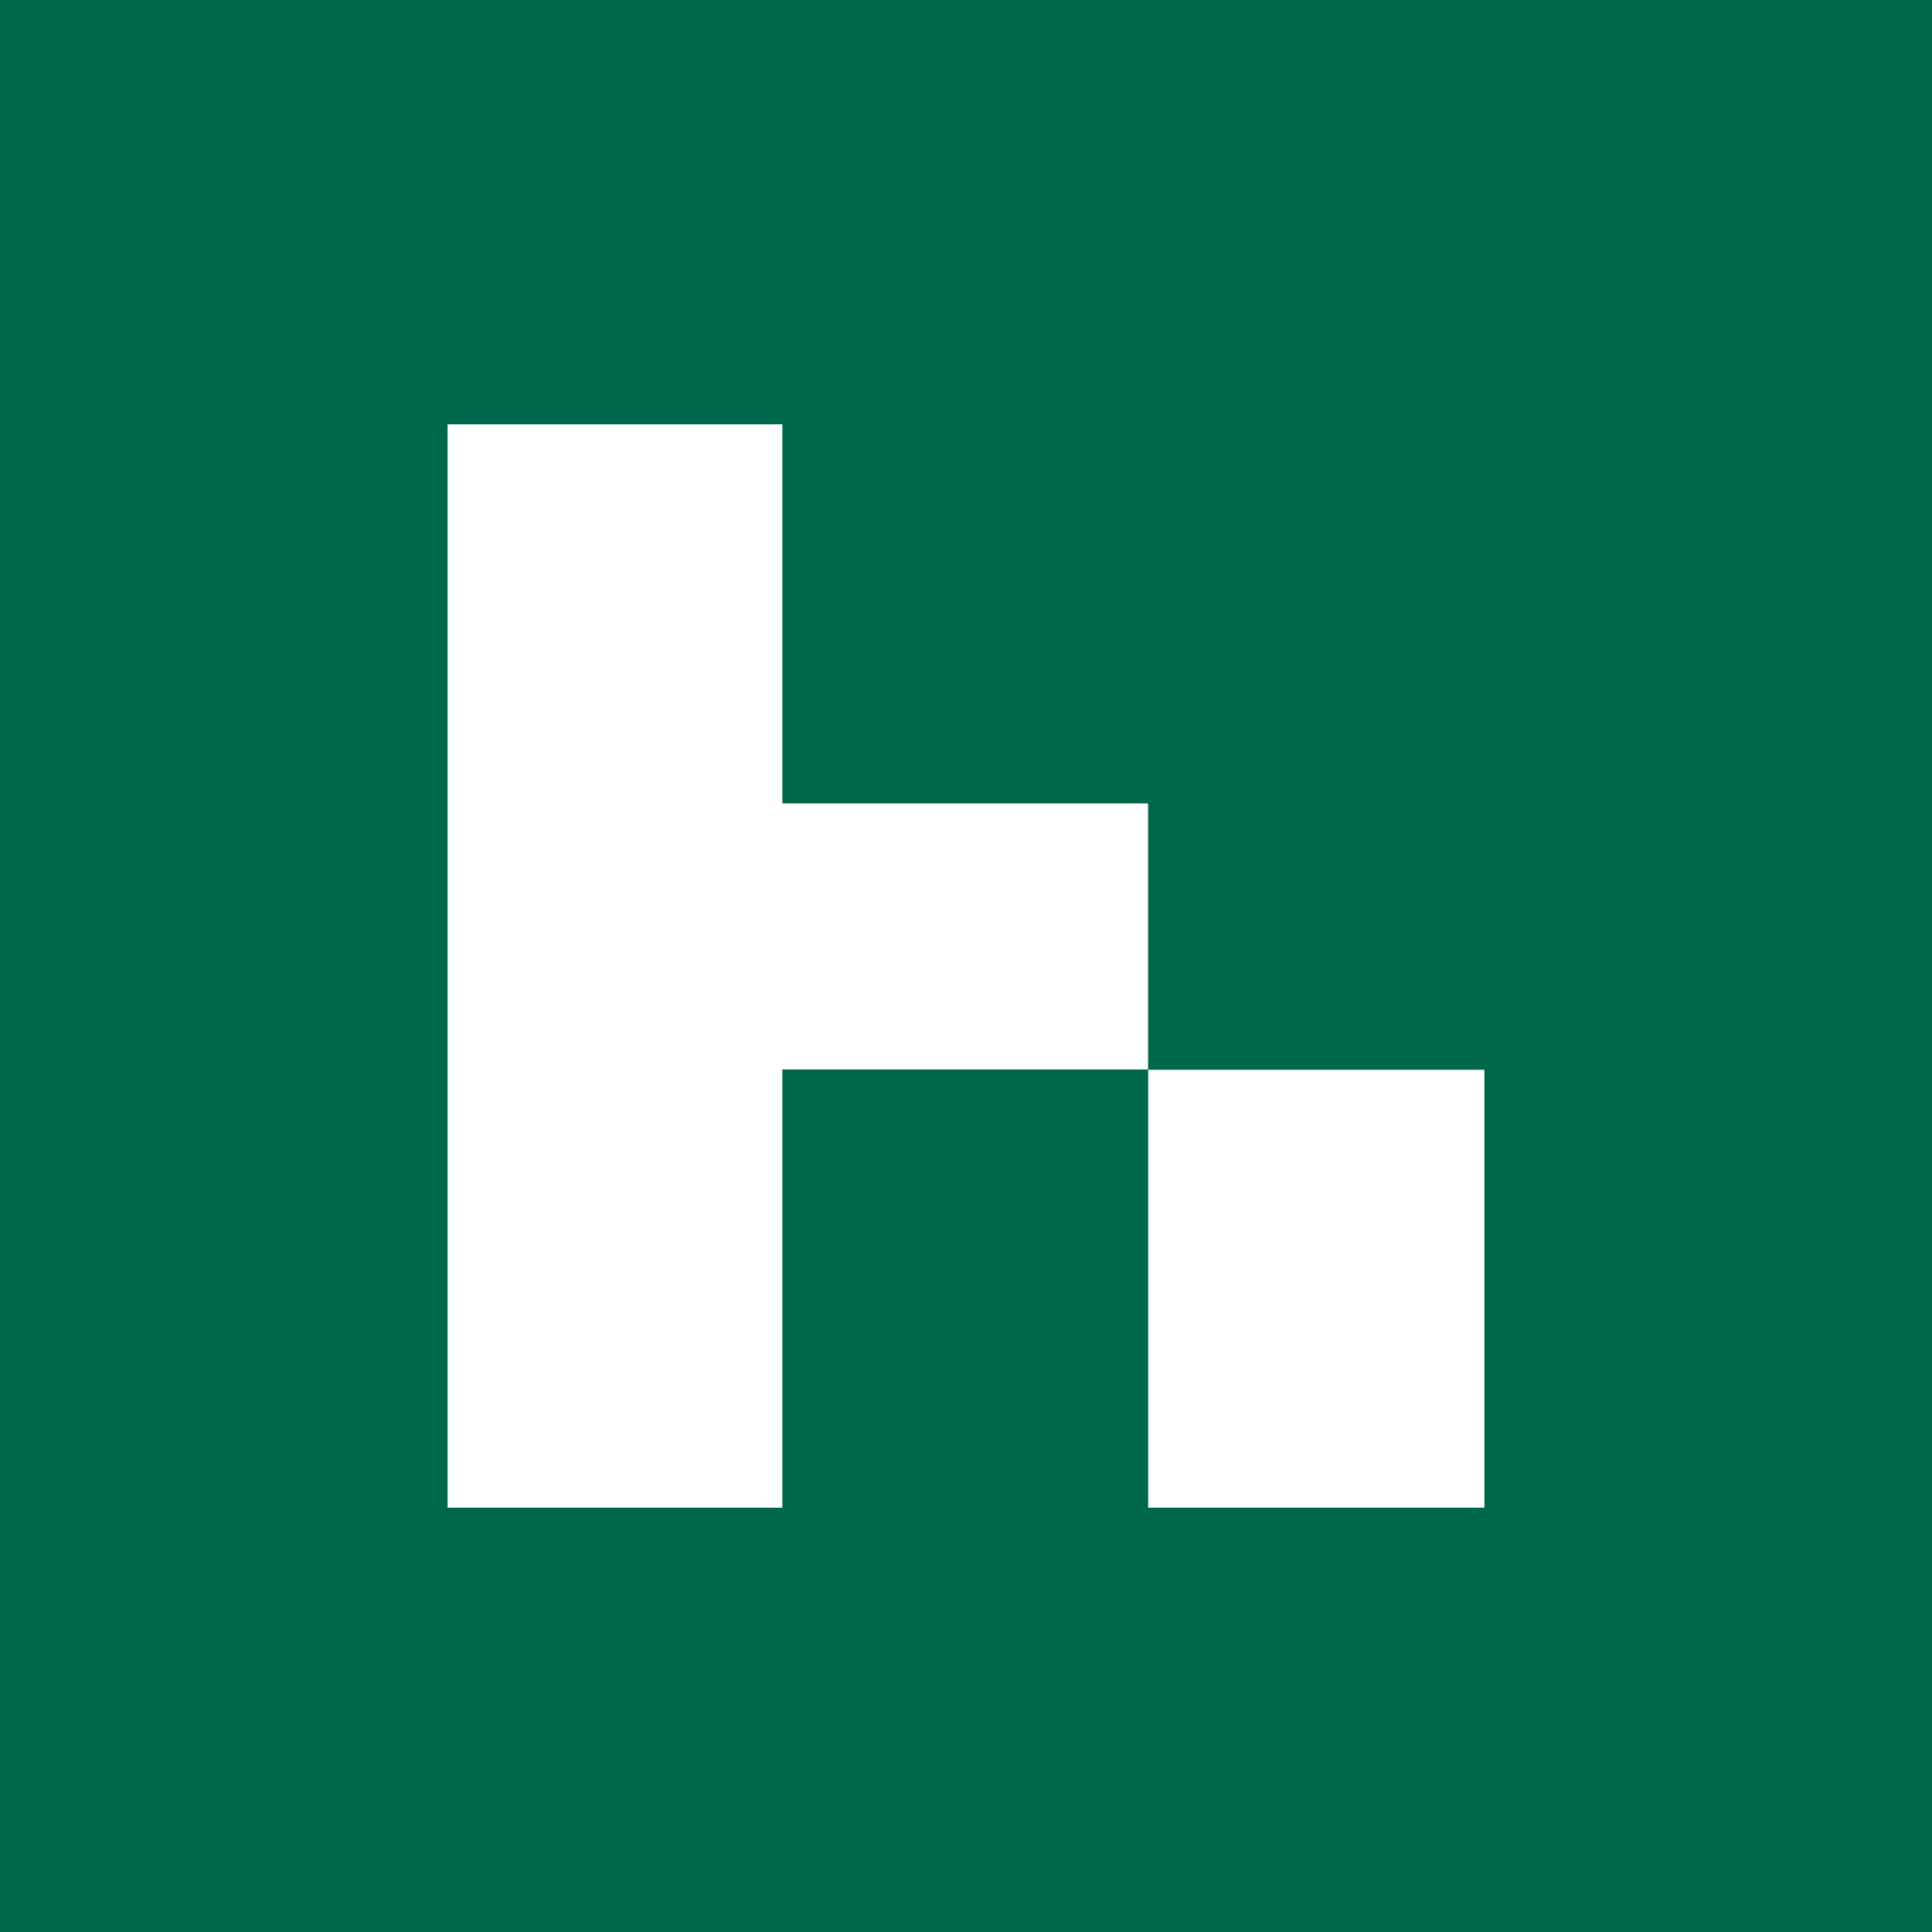 <svg width="250" height="250" viewBox="0 0 250 250" fill="none" xmlns="http://www.w3.org/2000/svg">
<rect width="250" height="250" fill="white"/>
<rect width="250" height="250" fill="#00684A"/>
<path fill-rule="evenodd" clip-rule="evenodd" d="M57.917 54.905H101.237V103.962H148.561V138.388H101.237V195.095H57.917V54.905ZM148.572 138.431V195.095H192.082V138.431H148.572Z" fill="white"/>
</svg>
